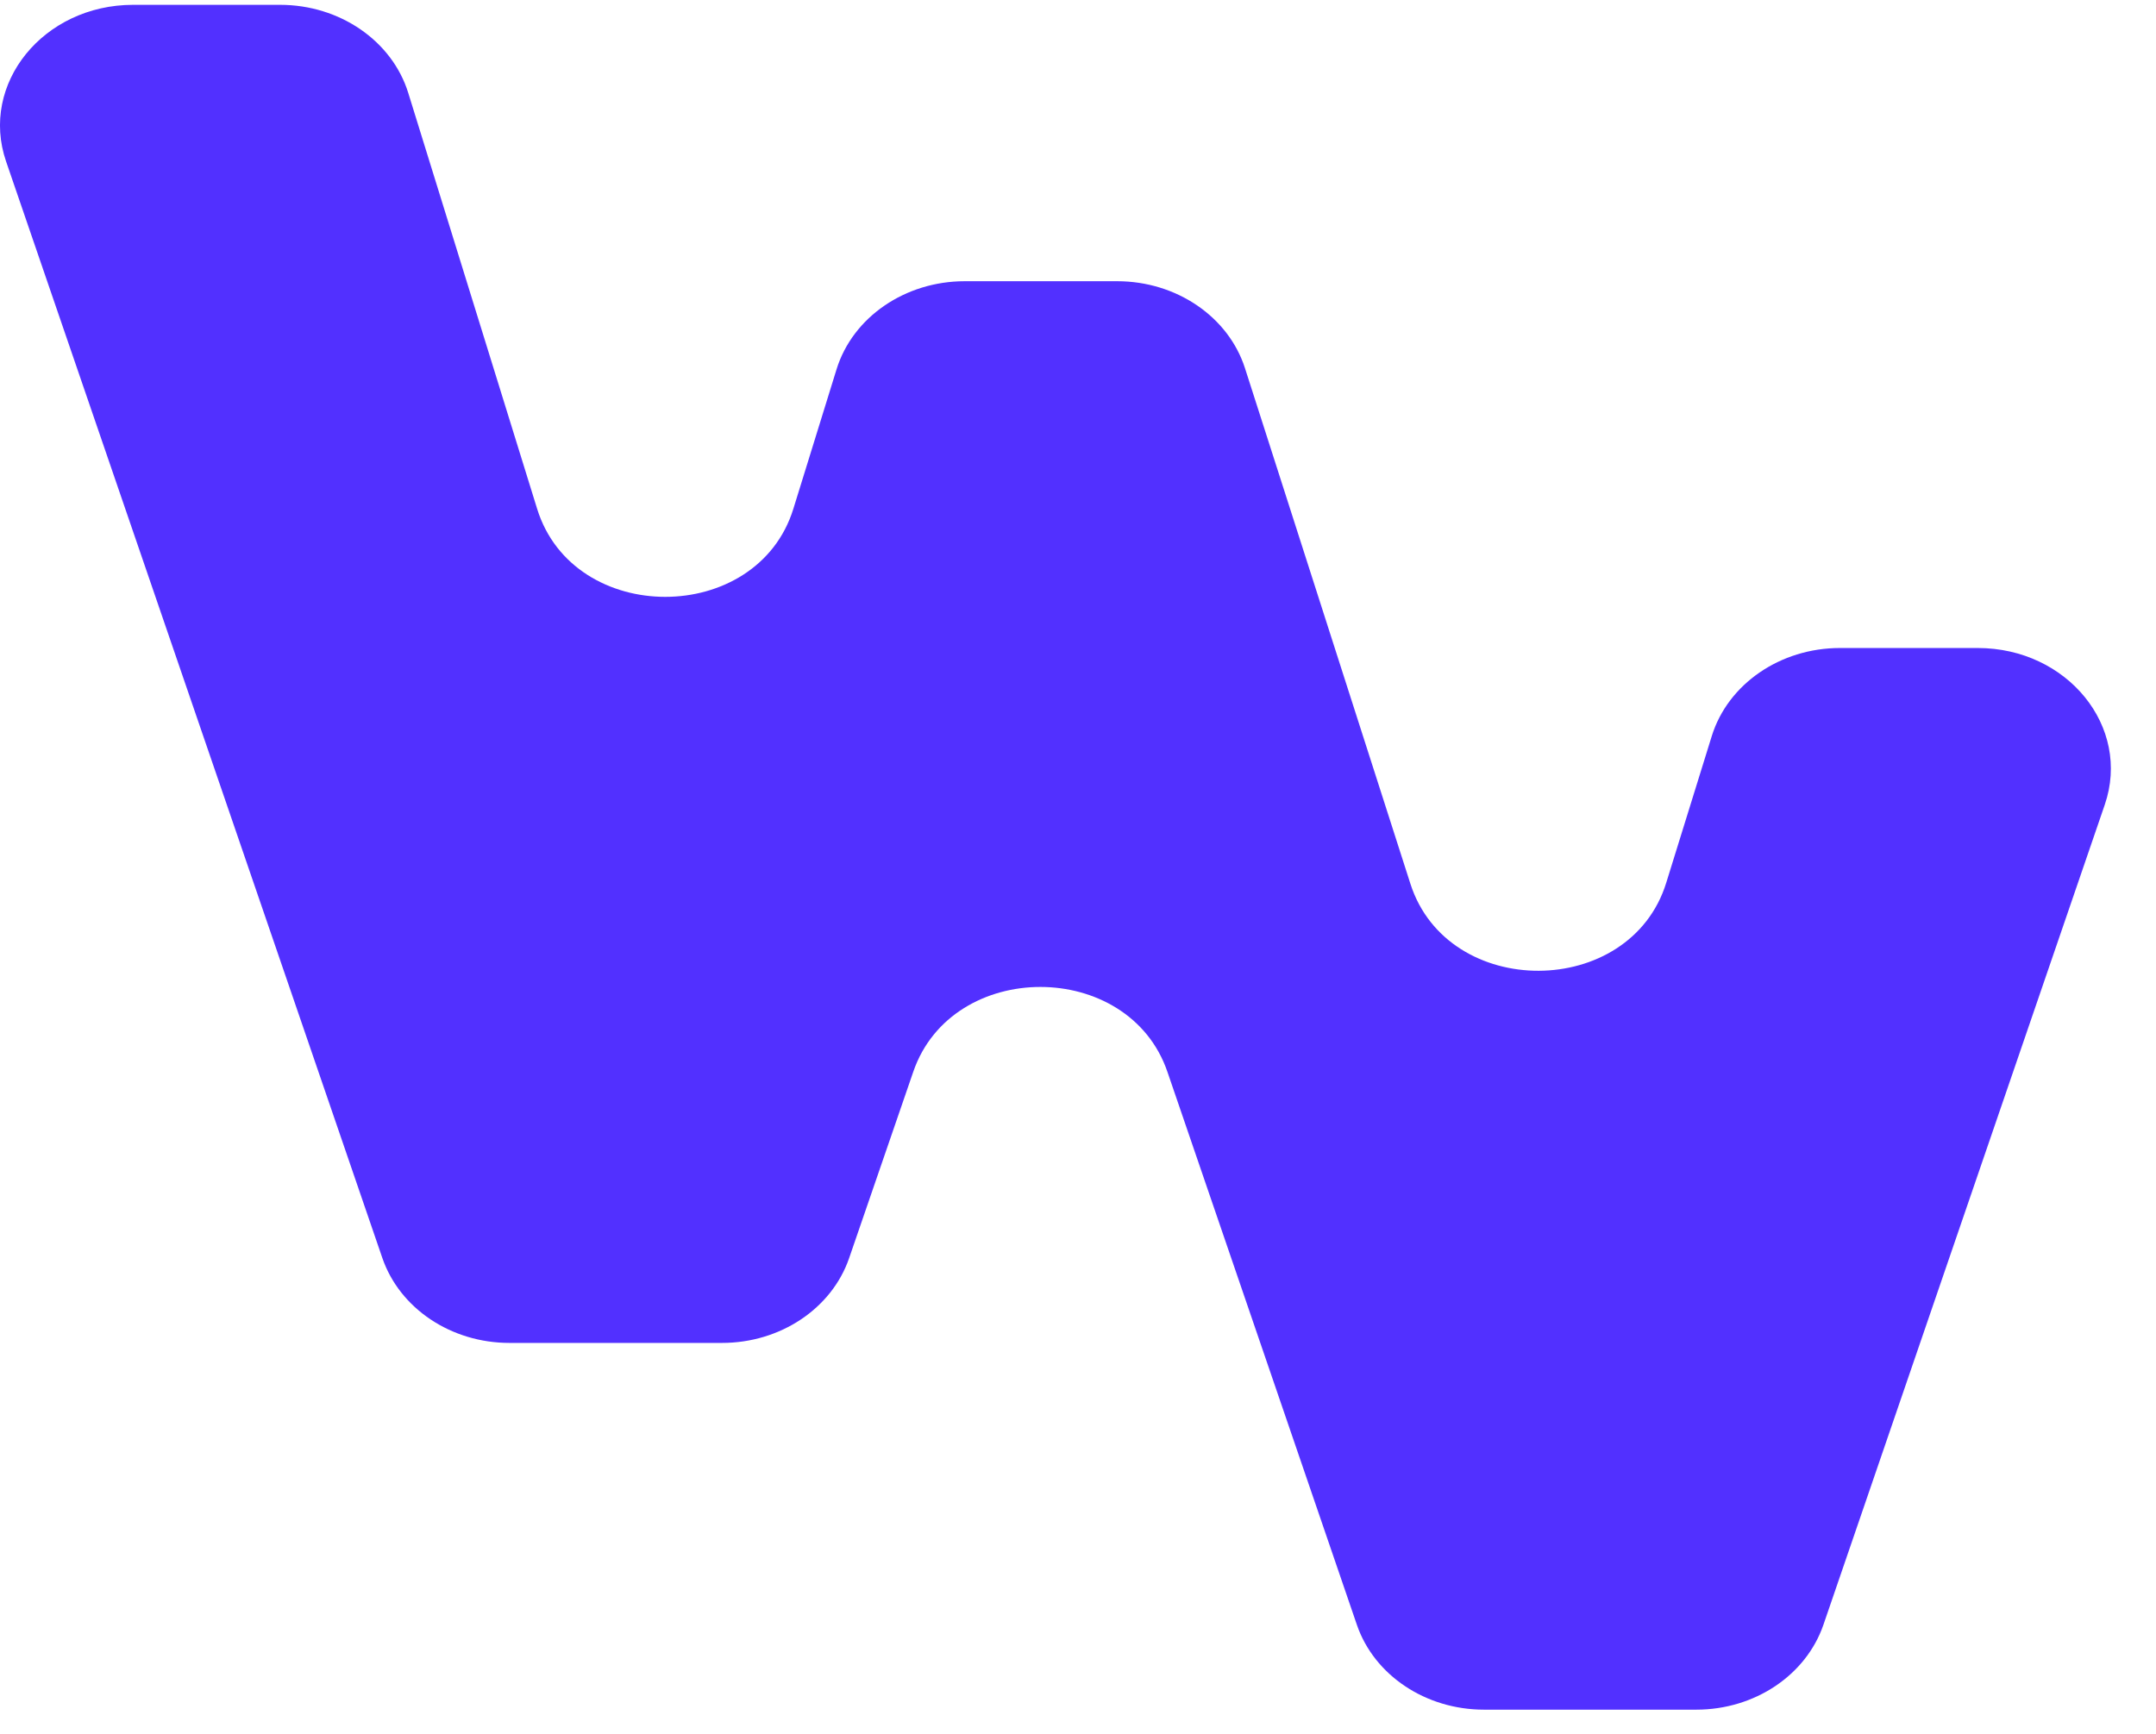 <svg width="46" height="37" viewBox="0 0 46 37" fill="none" xmlns="http://www.w3.org/2000/svg">
<path d="M35.551 18.836L36.522 15.707C36.867 14.596 37.984 13.828 39.257 13.828H42.196C44.11 13.828 45.476 15.512 44.907 17.172L38.904 34.672C38.533 35.749 37.436 36.483 36.193 36.483H31.661C30.418 36.483 29.319 35.749 28.95 34.672L24.908 22.873C24.082 20.458 20.316 20.457 19.486 22.869L18.116 26.85C17.745 27.925 16.648 28.657 15.405 28.657H10.869C9.626 28.657 8.529 27.923 8.158 26.846L0.13 3.446C-0.439 1.787 0.927 0.103 2.841 0.103H5.975C7.248 0.103 8.365 0.871 8.71 1.982L11.46 10.857C12.236 13.363 16.151 13.363 16.927 10.857L17.849 7.879C18.194 6.768 19.311 6.001 20.583 6.001H23.836C25.099 6.001 26.21 6.758 26.563 7.858L30.092 18.859C30.89 21.346 34.78 21.331 35.551 18.836Z" fill="#5230FF"/>
</svg>
